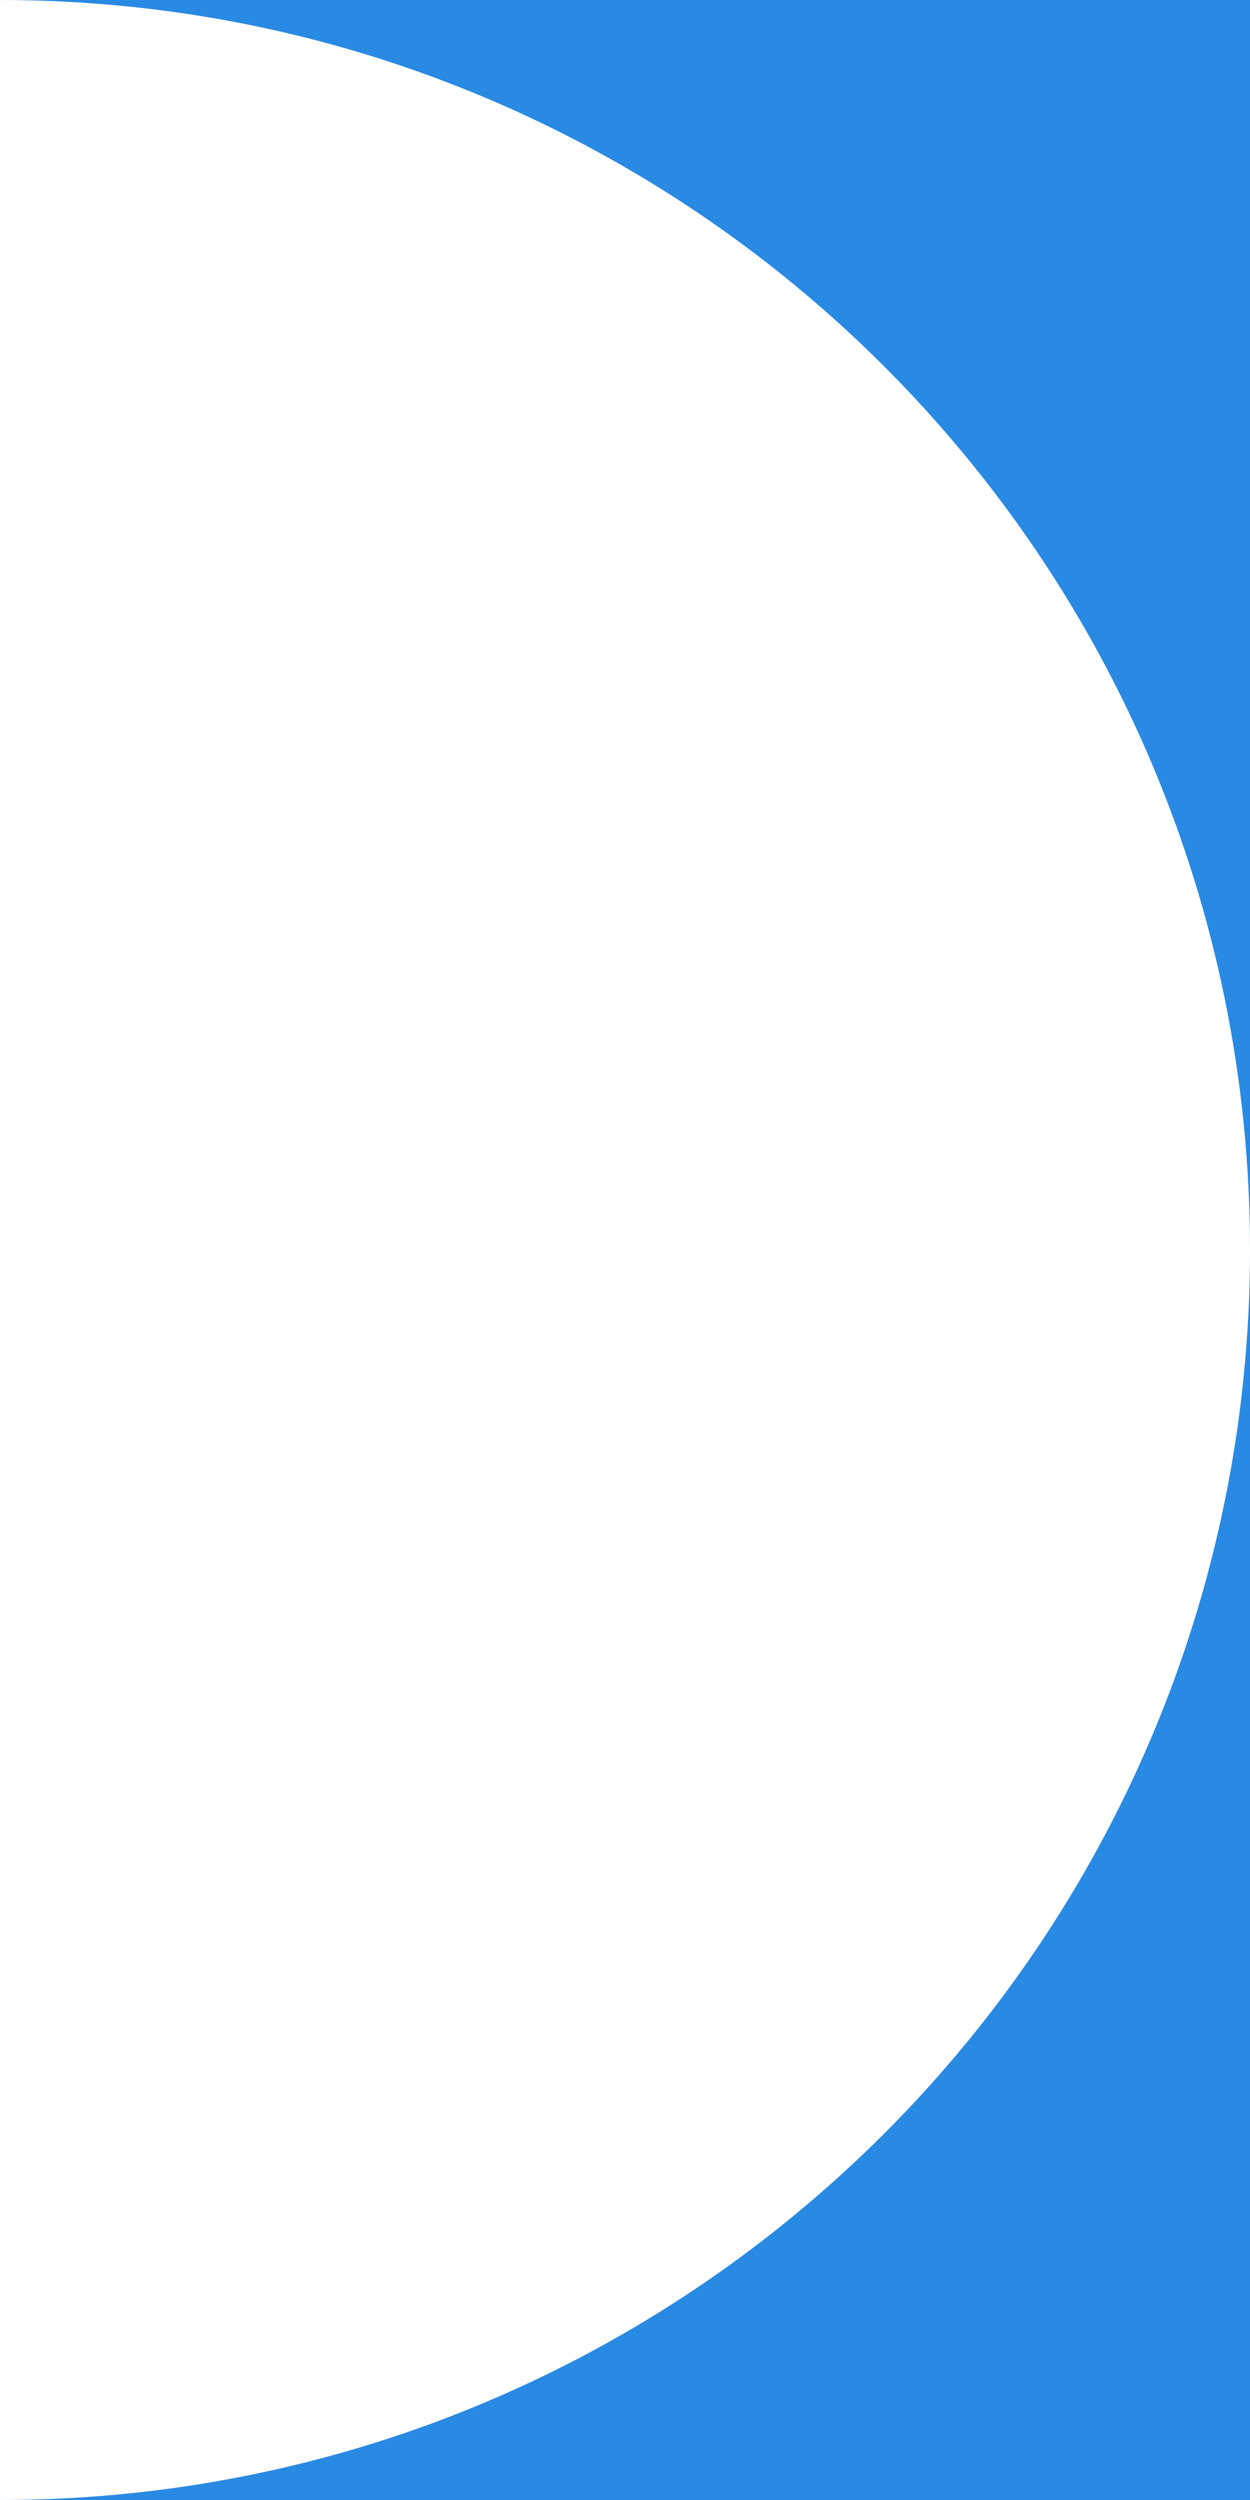 <svg width="360" height="720" viewBox="0 0 360 720" xmlns="http://www.w3.org/2000/svg"><title>Combined Shape</title><path d="M0 0h360v720H0V0zm0 720c198.823 0 360-161.177 360-360S198.823 0 0 0v720z" fill="#288ae2" fill-rule="evenodd"/></svg>